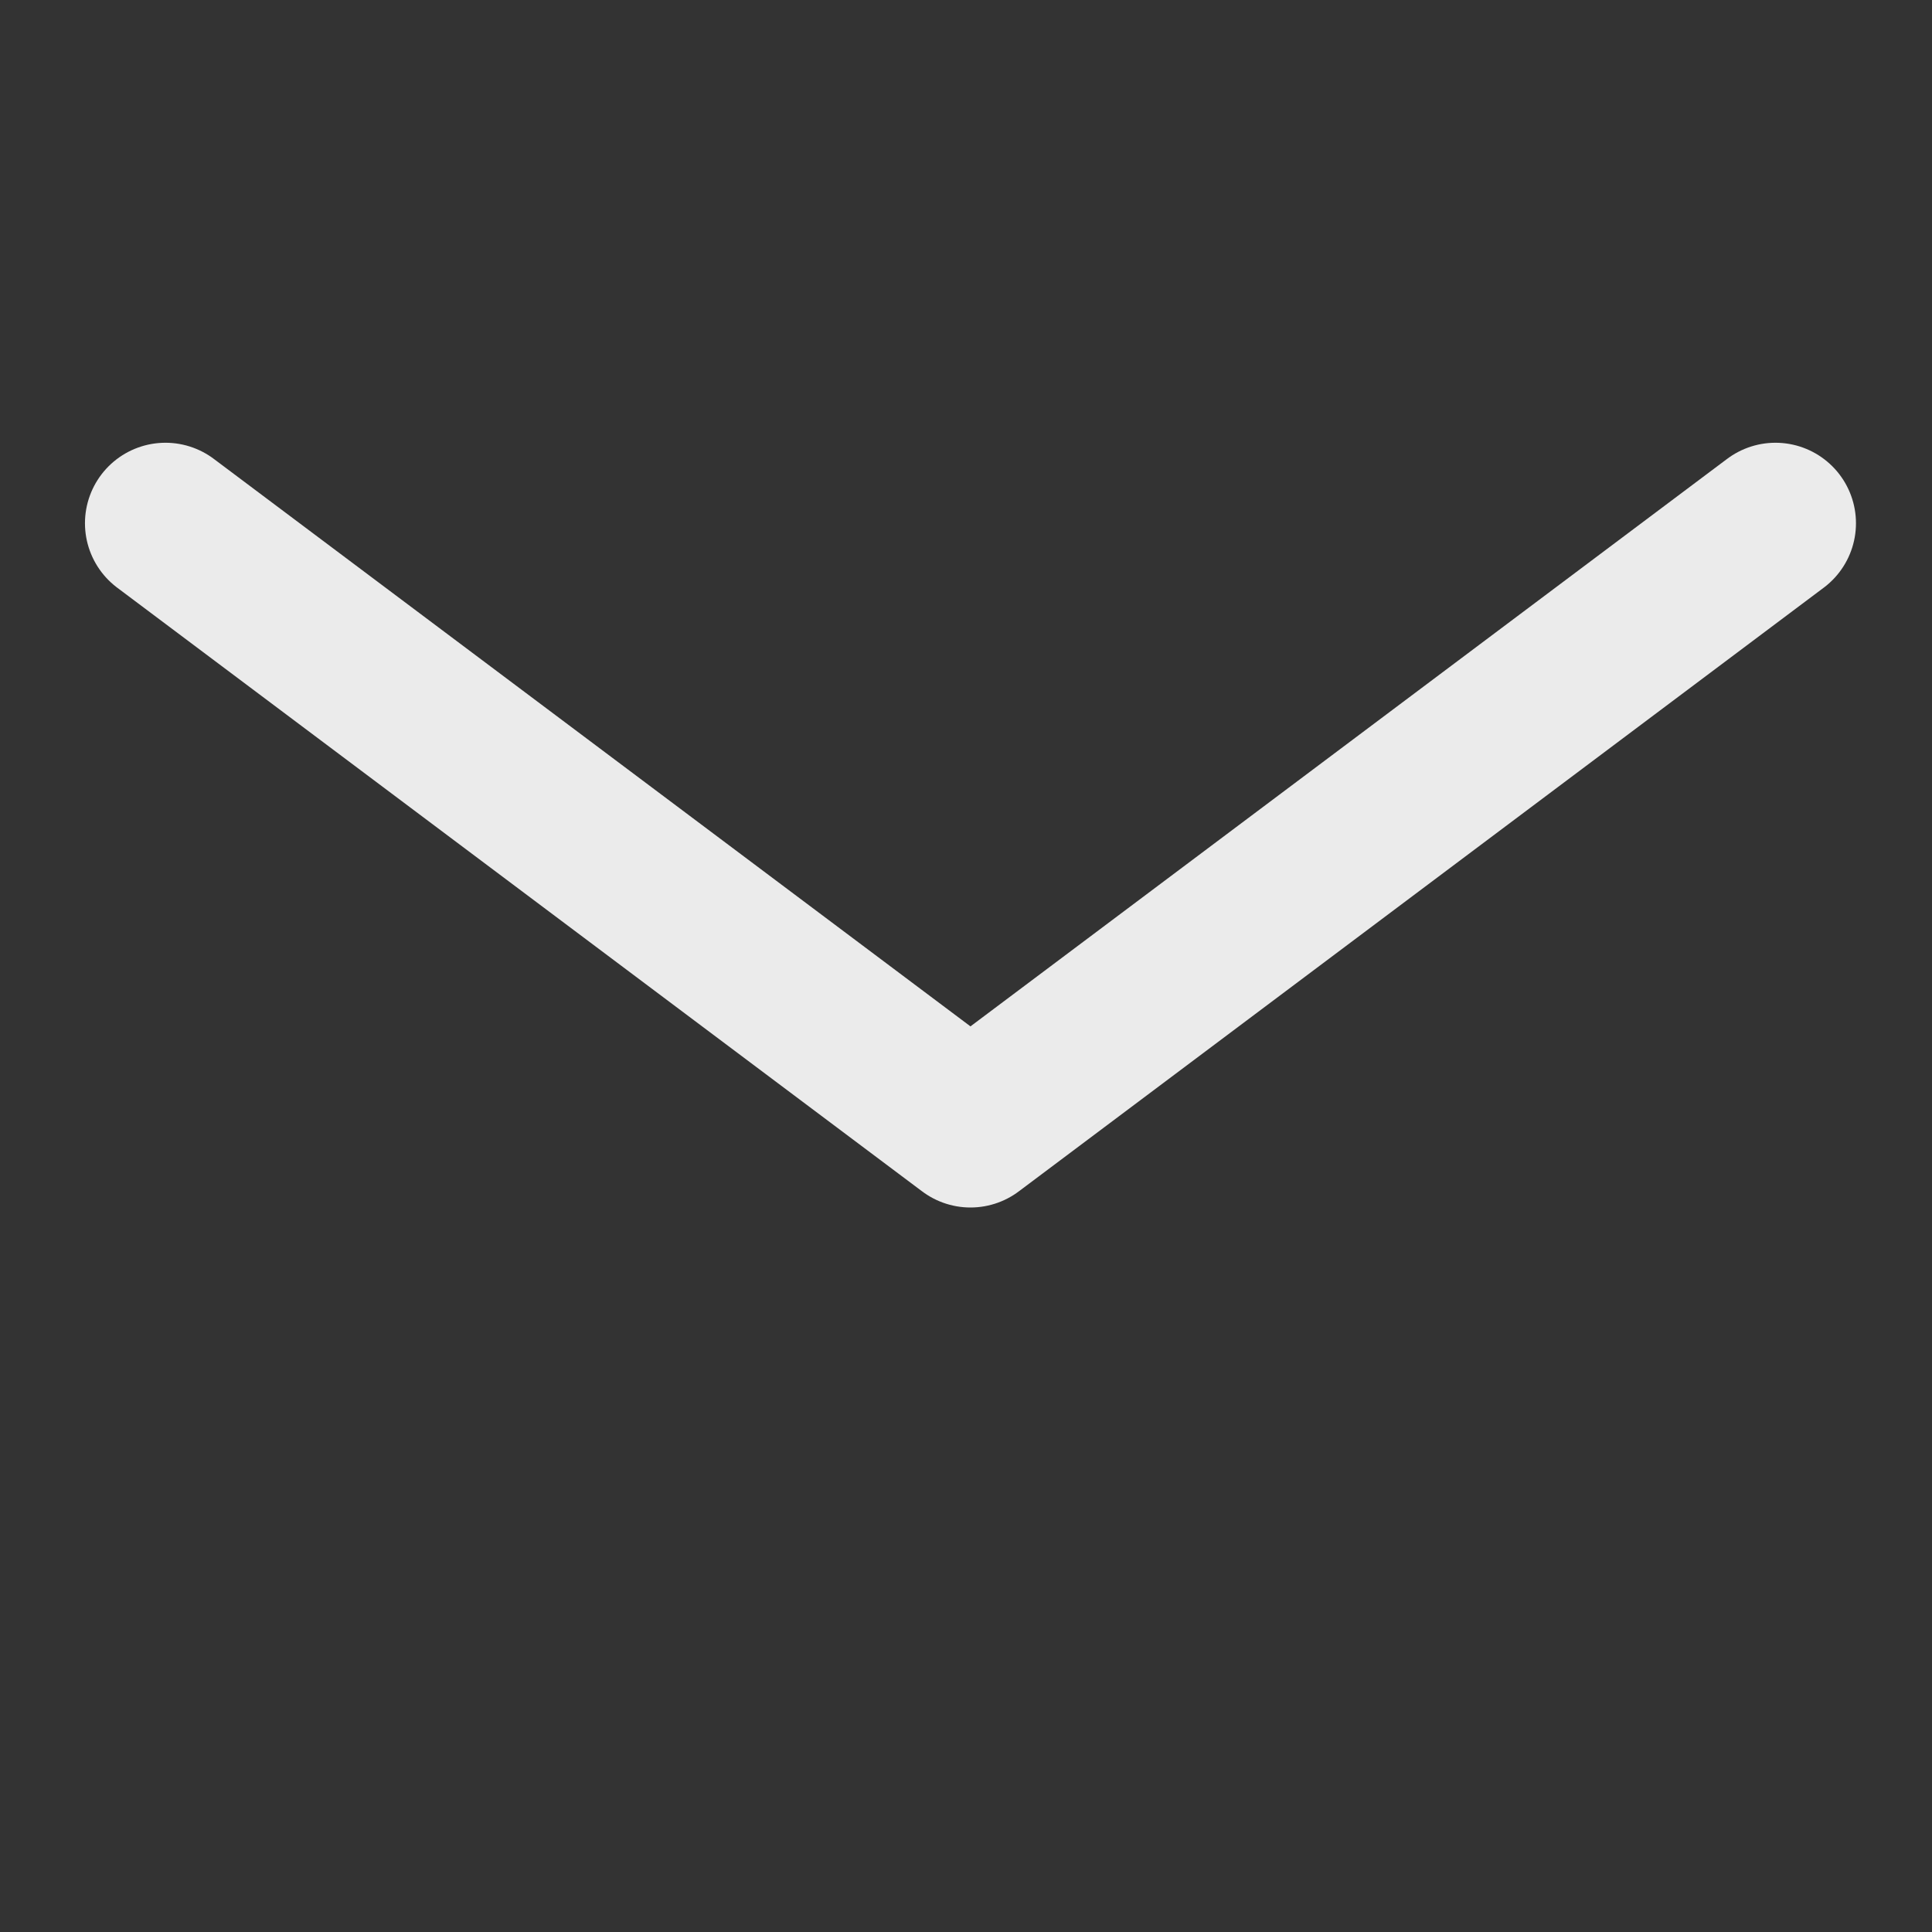<?xml version="1.0" encoding="UTF-8" standalone="no"?>
<!-- Created with Inkscape (http://www.inkscape.org/) -->

<svg
   xmlns:dc="http://purl.org/dc/elements/1.1/"
   xmlns:cc="http://creativecommons.org/ns#"
   xmlns:rdf="http://www.w3.org/1999/02/22-rdf-syntax-ns#"
   xmlns:svg="http://www.w3.org/2000/svg"
   xmlns="http://www.w3.org/2000/svg"
   xmlns:sodipodi="http://sodipodi.sourceforge.net/DTD/sodipodi-0.dtd"
   xmlns:inkscape="http://www.inkscape.org/namespaces/inkscape"
   version="1.1"
   width="48"
   height="48"
   viewBox="0 0 48 48"
   id="svg2985"
   inkscape:version="0.48.4 r9939"
   sodipodi:docname="down.svg">

  <rect x="0" y="0" width="48" height="48" fill="#333333" stroke="none"/>

  <defs
     id="defs2987">
    <style
       id="style5">
      #svg2985{
	position:relative;
	top:4px;
	overflow:hidden;
	-moz-animation: mymove 1s infinite;  /* Mozilla */
	-moz-animation-timing-function: ease-out;  /* Mozilla */
      	-webkit-animation: mymove 1s infinite;  /* Chrome, Safari, Opera */
	-webkit-animation-timing-function: ease-out;  /* Chrome, Safari, Opera */
	animation: mymove 1s infinite;
	animation-timing-function: ease-out;
      }
      @-webkit-keyframes mymove {
	from {top:2px;}
	to {top:4px;}
      }
      @-moz-keyframes mymove {
	from {top:2px;}
	to {top:4px;}
      }
    </style>
    <script type="text/javascript">

    </script>
  </defs>
  <g
     id="layer1"
     style="stroke:#000000;stroke-opacity:1;stroke-width:3;stroke-miterlimit:4;stroke-dasharray:none">
    <path
       d="m 4.111,13 20,15 20,-15"
       id="path2995"
       style="fill:none;stroke:#ffffff;stroke-width:4;stroke-linecap:round;stroke-linejoin:round;stroke-miterlimit:4;stroke-opacity:0.9;stroke-dasharray:none;stroke-dashoffset:0"
       inkscape:connector-curvature="0"
       sodipodi:nodetypes="ccc"/>
  </g>
</svg>

